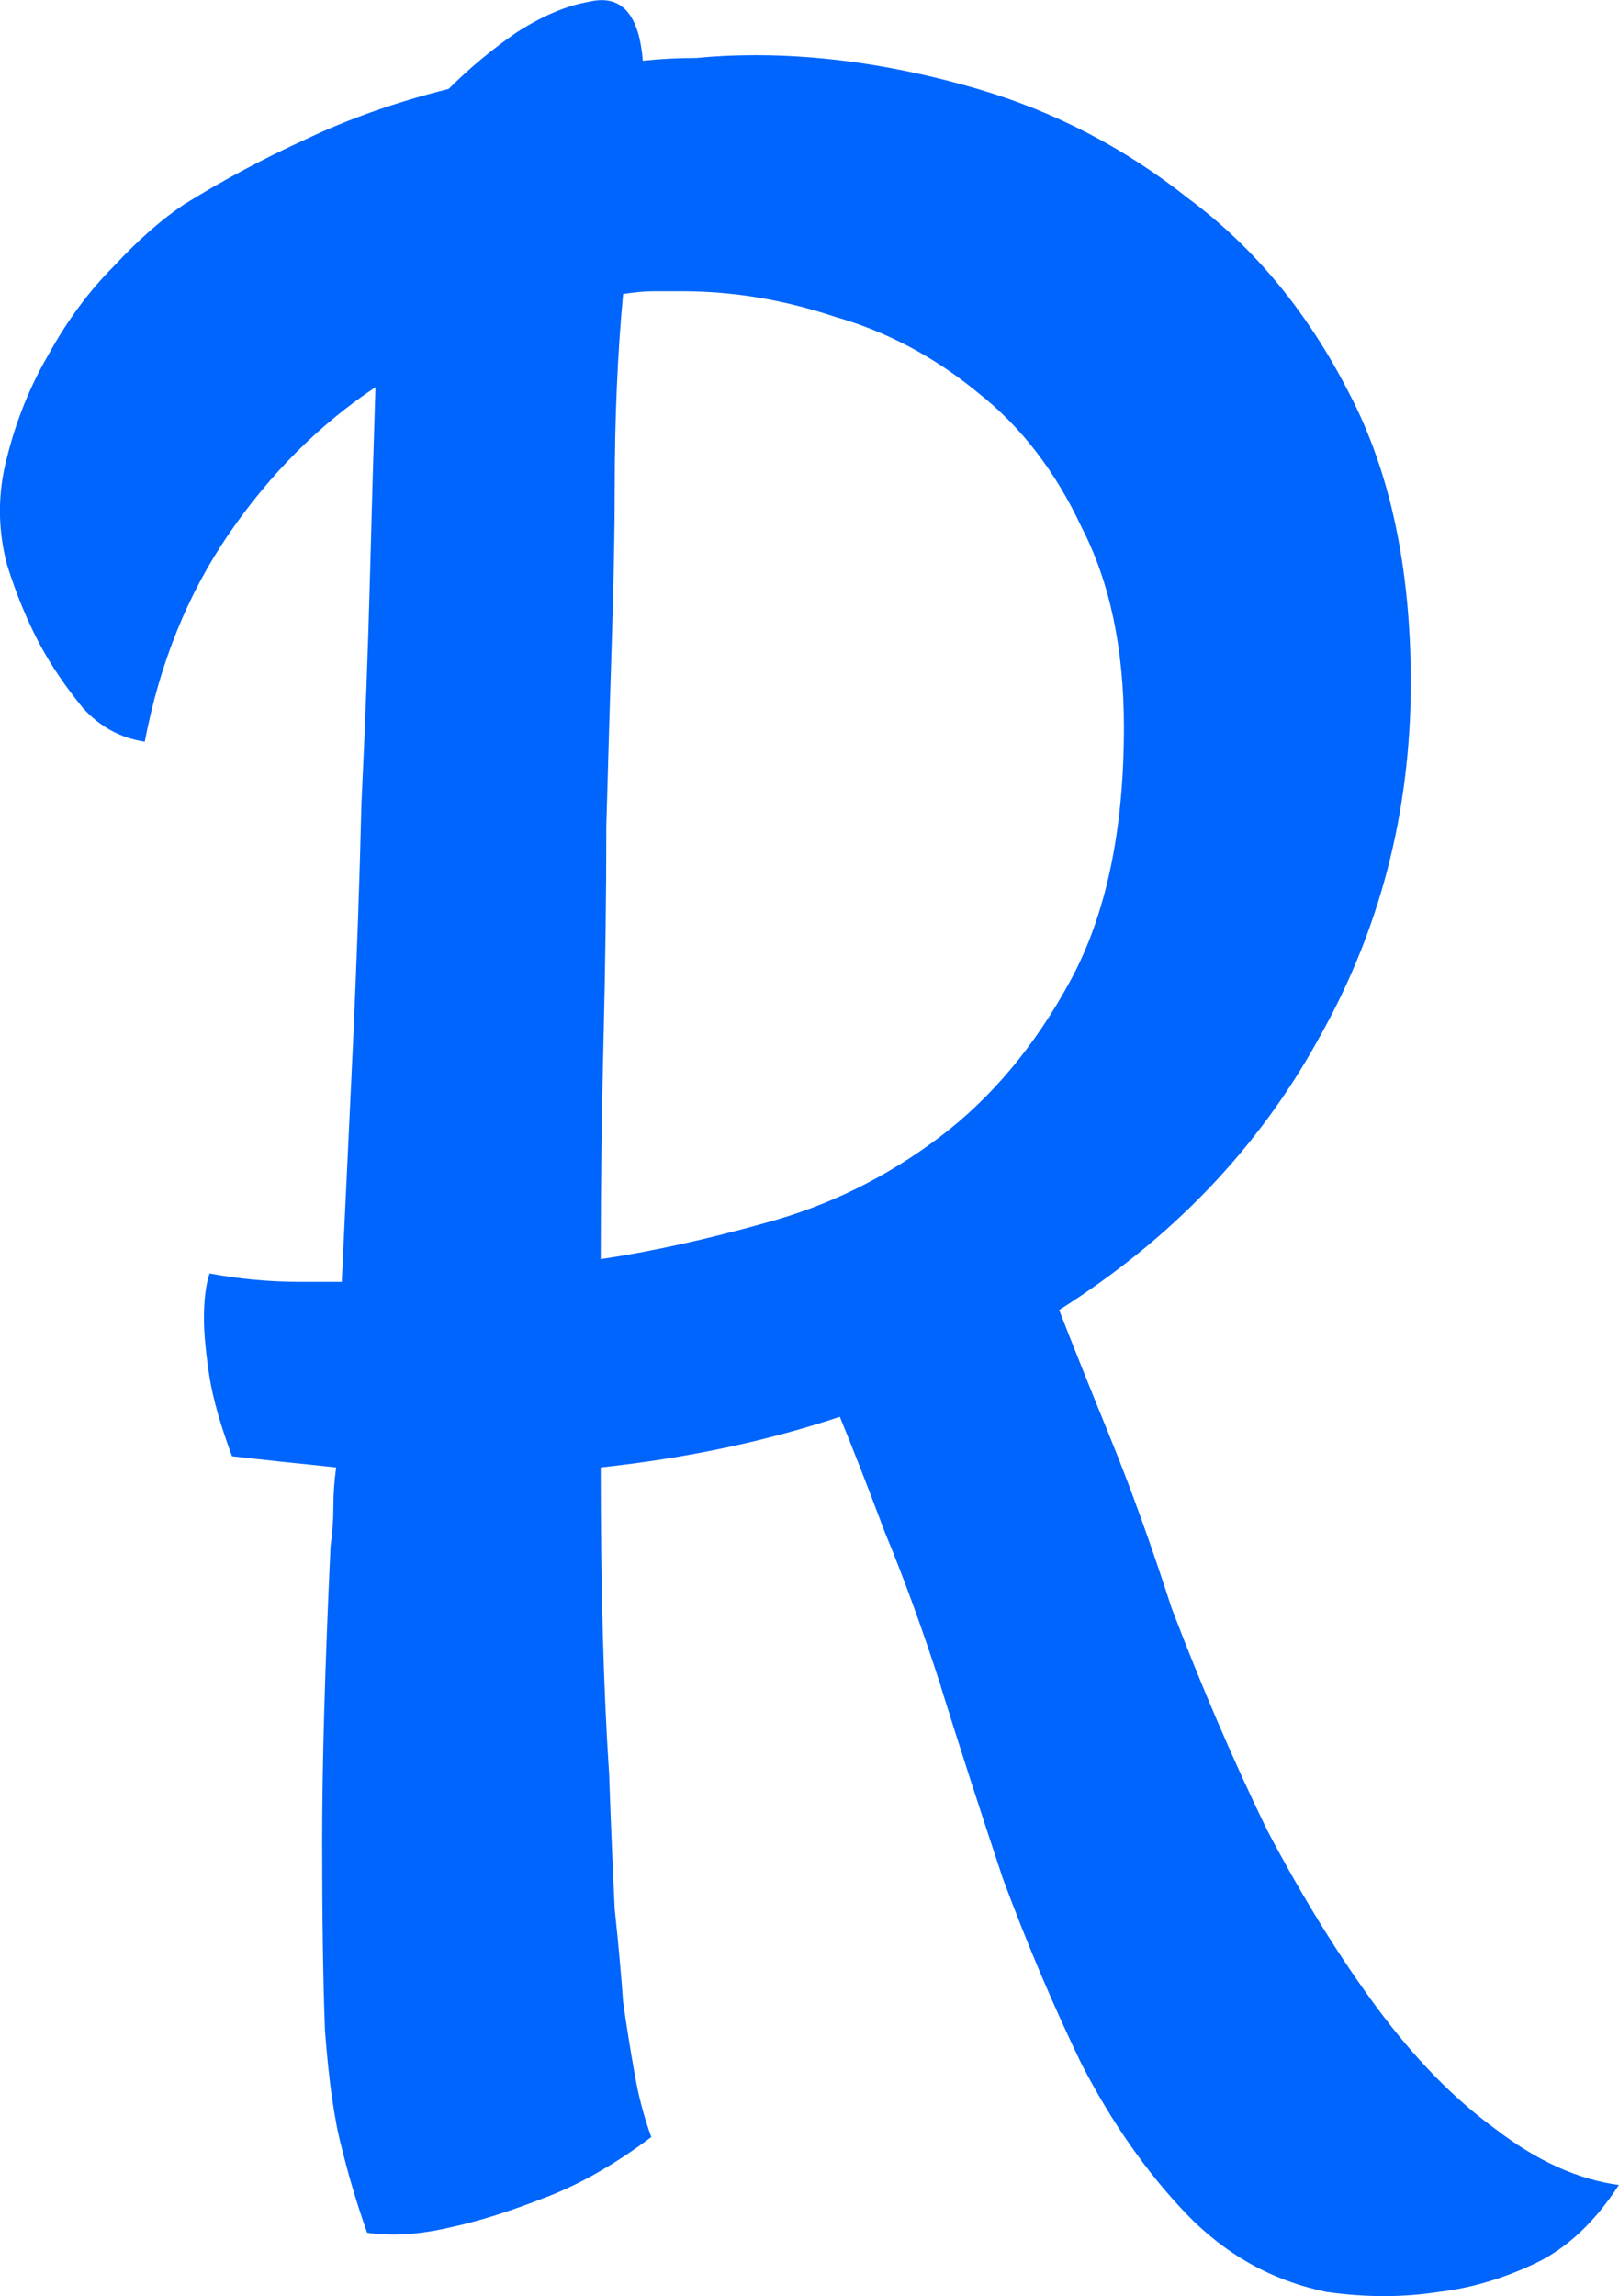 <?xml version="1.0" encoding="UTF-8" standalone="no"?>
<svg
   xmlns:dc="http://purl.org/dc/elements/1.1/"
   xmlns:cc="http://creativecommons.org/ns#"
   xmlns:rdf="http://www.w3.org/1999/02/22-rdf-syntax-ns#"
   xmlns:svg="http://www.w3.org/2000/svg"
   xmlns="http://www.w3.org/2000/svg"
   xmlns:sodipodi="http://sodipodi.sourceforge.net/DTD/sodipodi-0.dtd"
   xmlns:inkscape="http://www.inkscape.org/namespaces/inkscape"
   width="20.232"
   height="28.689"
   viewBox="0 0 20.232 28.689"
   version="1.1"
   id="svg4"
   sodipodi:docname="reservia-short.svg"
   style="fill:none"
   inkscape:version="0.92.4 (5da689c313, 2019-01-14)">
  <defs
     id="defs8" />
  <sodipodi:namedview
     pagecolor="#ffffff"
     bordercolor="#666666"
     borderopacity="1"
     objecttolerance="10"
     gridtolerance="10"
     guidetolerance="10"
     inkscape:pageopacity="0"
     inkscape:pageshadow="2"
     inkscape:window-width="1920"
     inkscape:window-height="1017"
     id="namedview6"
     showgrid="false"
     inkscape:zoom="14.721649"
     inkscape:cx="48.342316"
     inkscape:cy="22.479481"
     inkscape:window-x="-8"
     inkscape:window-y="-8"
     inkscape:window-maximized="1"
     inkscape:current-layer="svg4" />
  <path
     d="m 11.76,21.078 c -0.234,-0.727 -0.469,-1.371 -0.703,-1.934 -0.211,-0.562 -0.398,-1.043 -0.562,-1.441 -0.914,0.305 -1.91,0.516 -2.988,0.633 0,1.5 0.035,2.777 0.105,3.832 0.023,0.656 0.047,1.219 0.07,1.687 0.047,0.445 0.082,0.832 0.105,1.16 0.047,0.328 0.094,0.621 0.141,0.879 0.047,0.281 0.117,0.551 0.211,0.809 -0.469,0.352 -0.926,0.609 -1.371,0.773 -0.422,0.164 -0.797,0.281 -1.125,0.352 -0.398,0.094 -0.75,0.117 -1.055,0.07 -0.117,-0.328 -0.223,-0.68 -0.316,-1.055 -0.094,-0.351 -0.164,-0.844 -0.211,-1.476 -0.023,-0.609 -0.035,-1.395 -0.035,-2.356 0,-0.961 0.035,-2.191 0.105,-3.691 0.023,-0.164 0.035,-0.328 0.035,-0.492 0,-0.164 0.012,-0.328 0.035,-0.492 -0.211,-0.023 -0.434,-0.047 -0.668,-0.07 -0.211,-0.023 -0.422,-0.047 -0.633,-0.07 -0.141,-0.375 -0.234,-0.703 -0.281,-0.984 -0.047,-0.305 -0.07,-0.551 -0.07,-0.738 0,-0.234 0.023,-0.422 0.07,-0.562 0.375,0.07 0.75,0.105 1.125,0.105 h 0.527 c 0.047,-0.984 0.094,-1.98 0.141,-2.988 0.047,-1.031 0.082,-2.027 0.105,-2.988 0.047,-0.984 0.082,-1.91 0.105,-2.777 0.023,-0.891 0.047,-1.699 0.07,-2.426 -0.703,0.469 -1.312,1.078 -1.828,1.828 -0.516,0.75 -0.867,1.617 -1.055,2.602 -0.305,-0.047 -0.562,-0.188 -0.773,-0.422 -0.211,-0.258 -0.387,-0.516 -0.527,-0.773 -0.164,-0.305 -0.305,-0.644 -0.422,-1.02 -0.117,-0.445 -0.117,-0.891 0,-1.336 0.117,-0.469 0.293,-0.902 0.527,-1.301 0.234,-0.422 0.504,-0.785 0.809,-1.09 0.305,-0.328 0.598,-0.586 0.879,-0.773 0.492,-0.305 0.996,-0.574 1.512,-0.809 0.539,-0.258 1.137,-0.469 1.793,-0.633 0.258,-0.258 0.539,-0.492 0.844,-0.703 0.328,-0.211 0.633,-0.34 0.914,-0.387 0.398,-0.094 0.621,0.152 0.668,0.738 0.211,-0.023 0.434,-0.035 0.668,-0.035 0.234,-0.023 0.48,-0.035 0.738,-0.035 0.891,0 1.816,0.141 2.777,0.422 0.961,0.281 1.84,0.738 2.637,1.371 0.82,0.609 1.488,1.418 2.004,2.426 0.516,0.984 0.773,2.191 0.773,3.621 0,1.617 -0.387,3.105 -1.16,4.465 -0.75,1.359 -1.828,2.484 -3.234,3.375 0.164,0.422 0.375,0.949 0.633,1.582 0.258,0.633 0.516,1.348 0.773,2.144 0.375,0.984 0.773,1.91 1.195,2.777 0.445,0.844 0.902,1.582 1.371,2.215 0.469,0.633 0.961,1.137 1.476,1.512 0.516,0.399 1.031,0.633 1.547,0.703 -0.305,0.469 -0.656,0.797 -1.055,0.984 -0.398,0.188 -0.797,0.305 -1.195,0.352 -0.445,0.07 -0.914,0.07 -1.406,0 -0.68,-0.141 -1.266,-0.469 -1.758,-0.984 -0.492,-0.516 -0.926,-1.137 -1.301,-1.863 -0.352,-0.727 -0.68,-1.5 -0.984,-2.32 -0.281,-0.844 -0.539,-1.641 -0.773,-2.391 z M 7.682,6.101 c 0,0.516 -0.012,1.137 -0.035,1.863 -0.023,0.727 -0.047,1.512 -0.07,2.355 0,0.844 -0.012,1.734 -0.035,2.672 -0.023,0.914 -0.035,1.828 -0.035,2.742 0.633,-0.094 1.324,-0.246 2.074,-0.457 0.773,-0.211 1.488,-0.562 2.144,-1.055 0.656,-0.492 1.207,-1.148 1.652,-1.969 0.445,-0.82 0.668,-1.875 0.668,-3.164 0,-0.984 -0.176,-1.816 -0.527,-2.496 -0.328,-0.703 -0.762,-1.266 -1.301,-1.688 -0.539,-0.445 -1.137,-0.762 -1.793,-0.949 -0.633,-0.211 -1.266,-0.316 -1.898,-0.316 h -0.352 c -0.117,0 -0.246,0.012 -0.387,0.035 -0.07,0.75 -0.105,1.559 -0.105,2.426 z"
     id="path2"
     inkscape:connector-curvature="0"
     style="fill:#0065fc"
     sodipodi:nodetypes="ccccccccccccccscsccccscsccccccccccccccccccccscccsccsccccccccccccsccccccsscccsscs" />
</svg>
